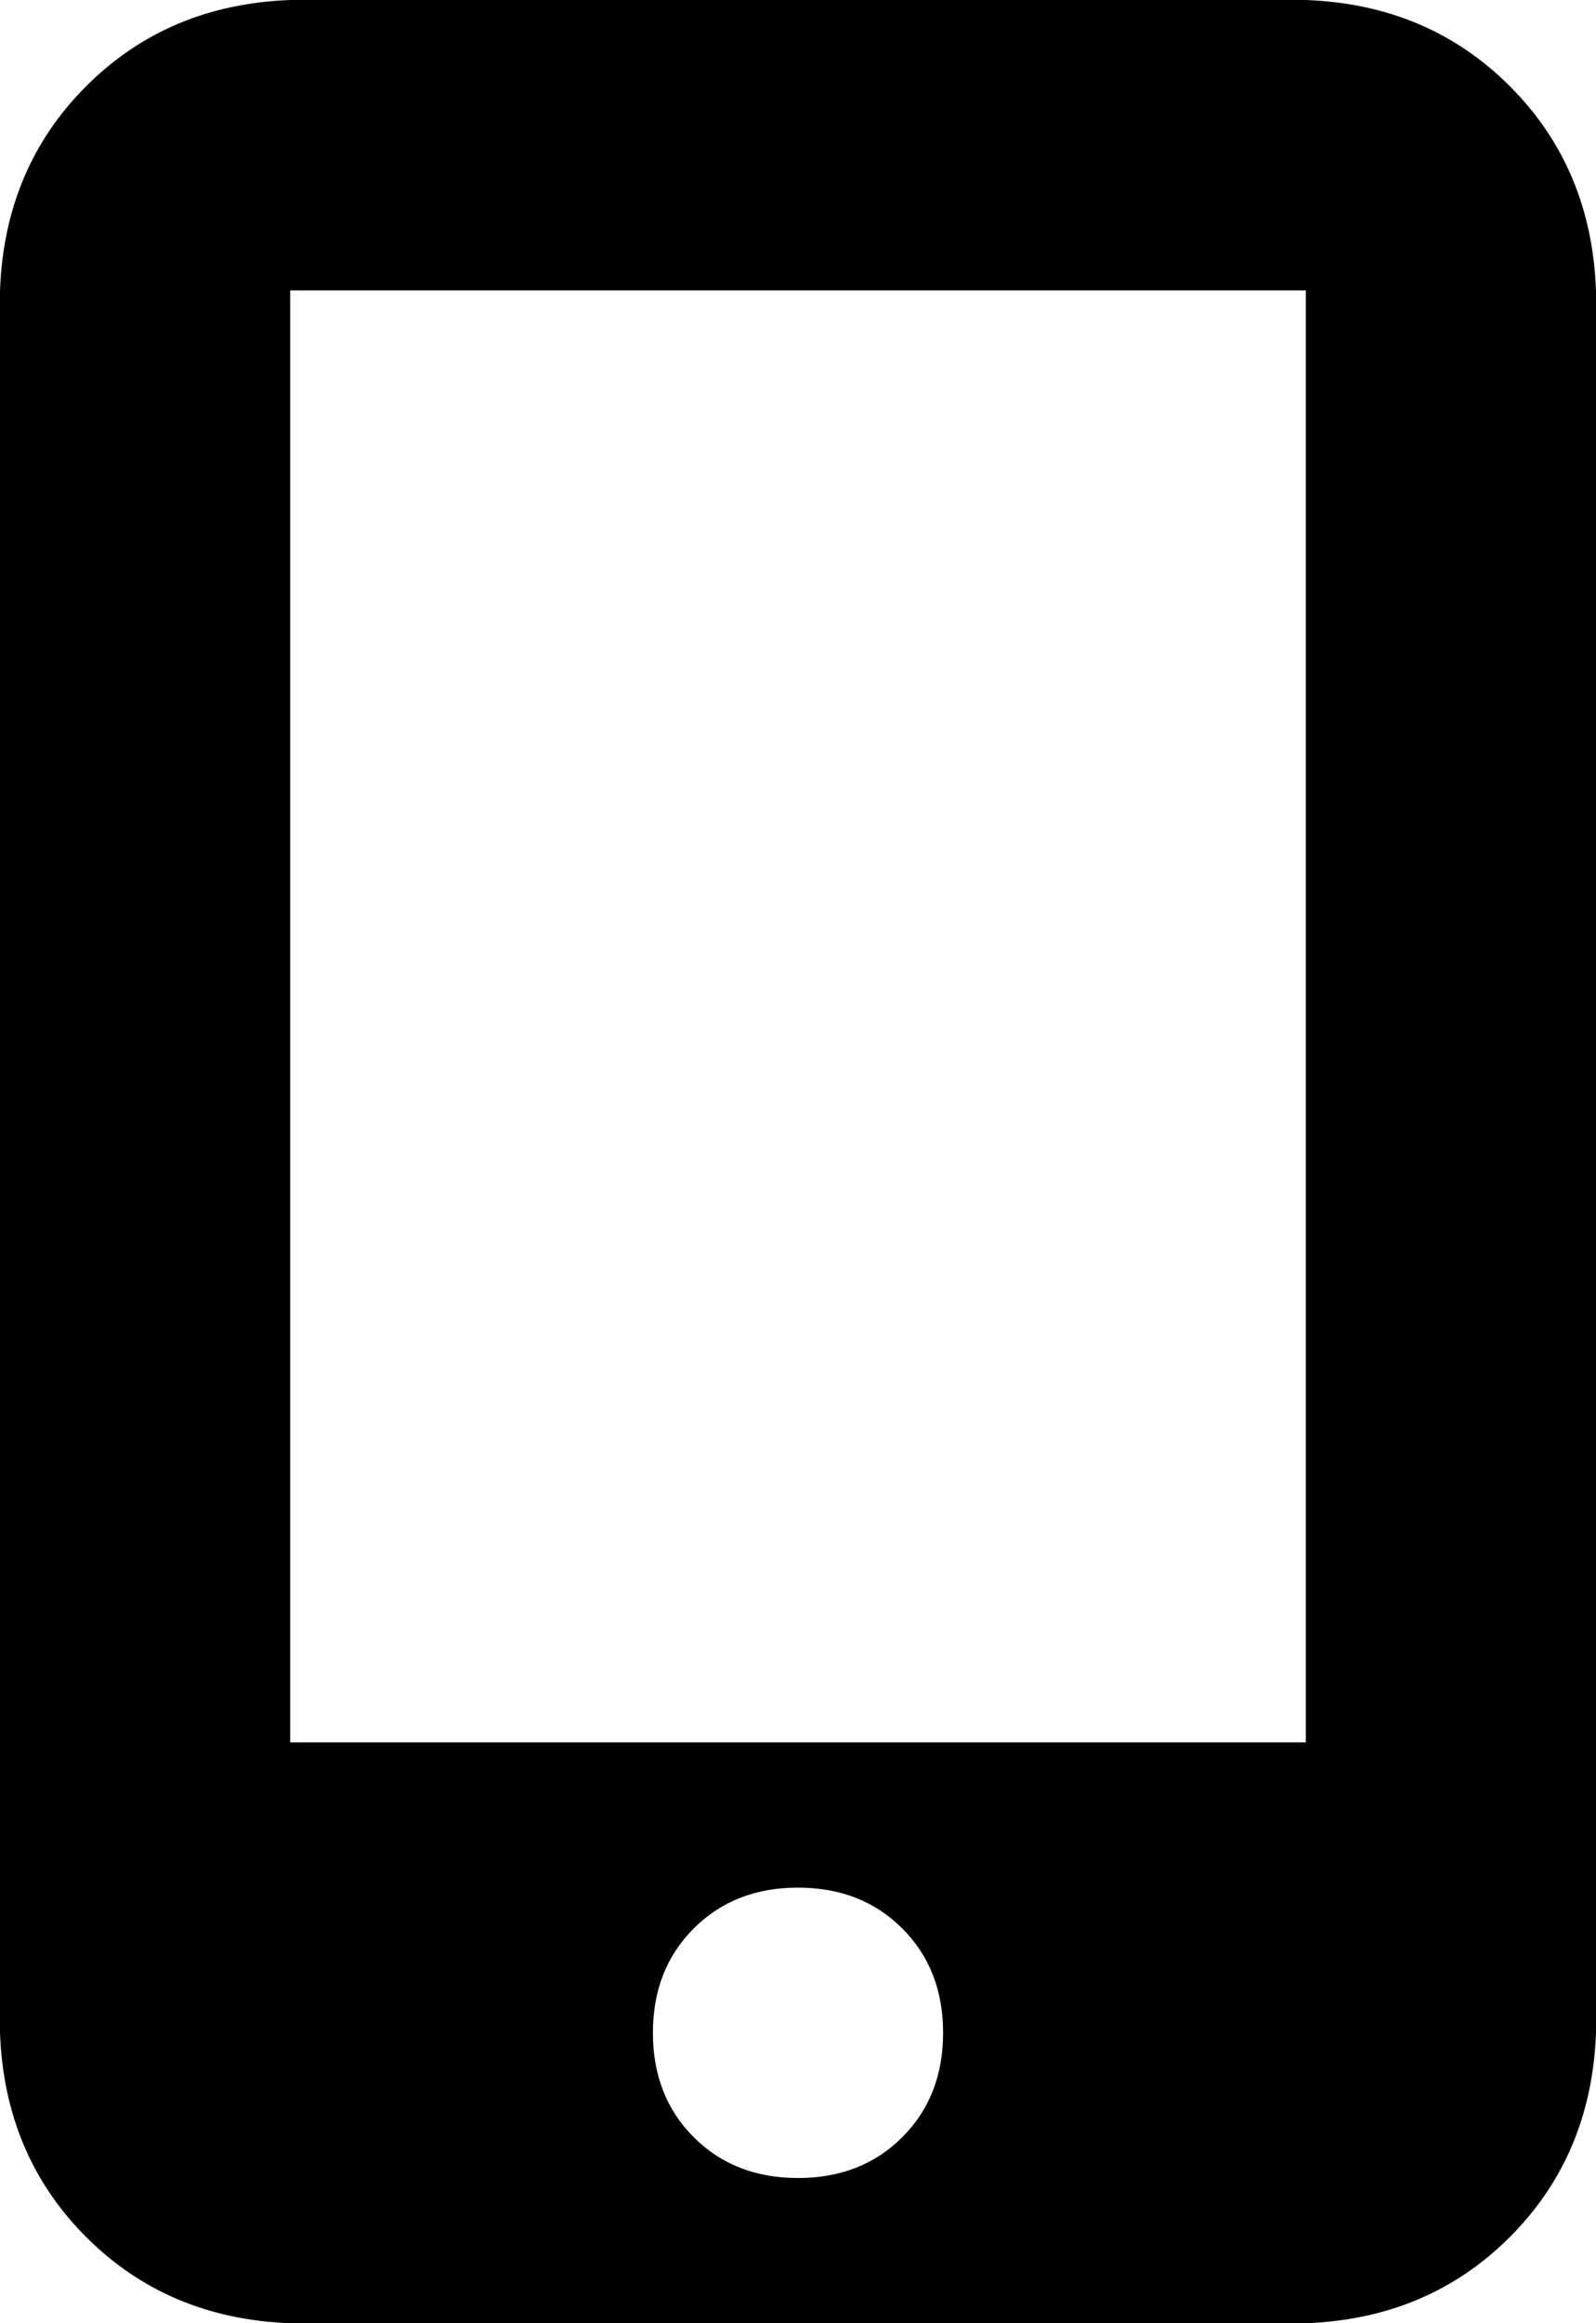 <svg xmlns="http://www.w3.org/2000/svg" viewBox="0 0 352 512">
    <path d="M 0 64 Q 1 37 19 19 L 19 19 Q 37 1 64 0 L 288 0 Q 315 1 333 19 Q 351 37 352 64 L 352 448 Q 351 475 333 493 Q 315 511 288 512 L 64 512 Q 37 511 19 493 Q 1 475 0 448 L 0 64 L 0 64 Z M 208 448 Q 208 434 199 425 L 199 425 Q 190 416 176 416 Q 162 416 153 425 Q 144 434 144 448 Q 144 462 153 471 Q 162 480 176 480 Q 190 480 199 471 Q 208 462 208 448 L 208 448 Z M 288 64 L 64 64 L 64 384 L 288 384 L 288 64 L 288 64 Z"/>
</svg>
